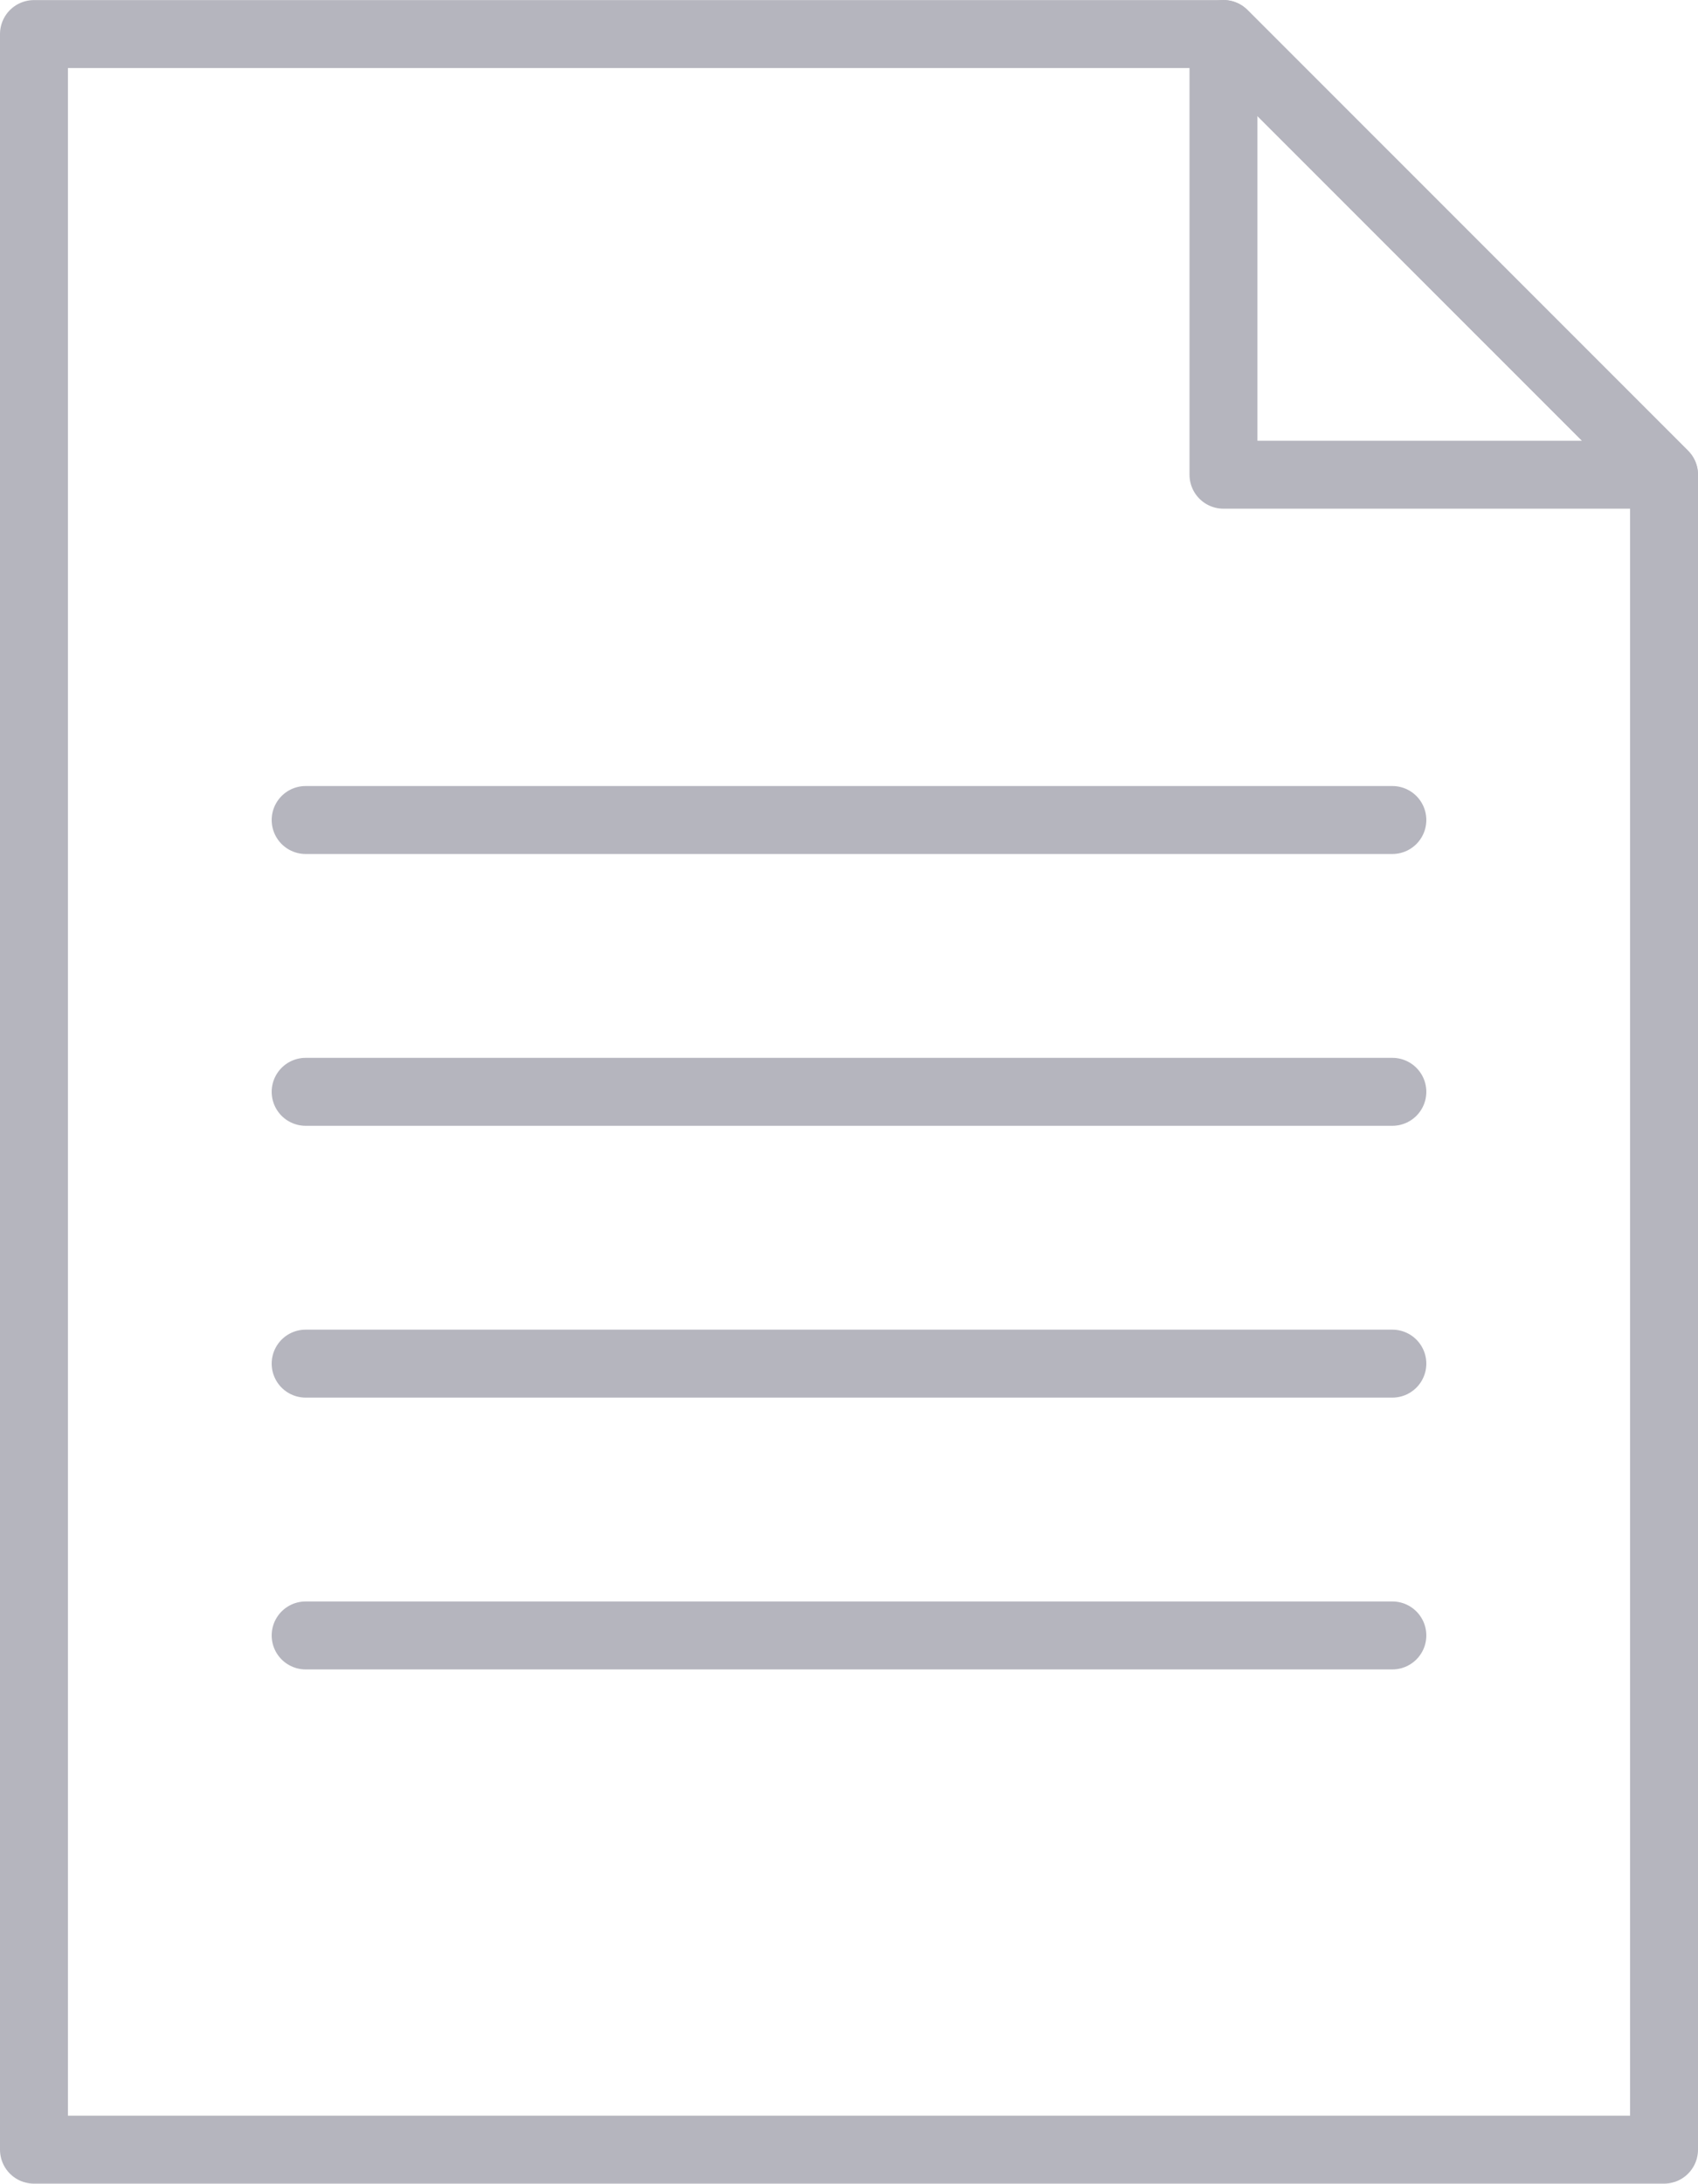 <svg xmlns="http://www.w3.org/2000/svg" width="37.5" height="48.203" viewBox="0 0 37.5 48.203">
  <g id="Group_1208" data-name="Group 1208" transform="translate(-2755.615 -5259.456)">
    <path id="Path_740" data-name="Path 740" d="M2792.365,5306.908h-36v-46.7h26.27l9.73,9.729Z" fill="none" stroke="#b5b5be" stroke-linecap="round" stroke-linejoin="round" stroke-width="1.5"/>
    <path id="Path_741" data-name="Path 741" d="M2782.635,5260.206v9.729h9.73Z" fill="none" stroke="#b5b5be" stroke-linecap="round" stroke-linejoin="round" stroke-width="1.5"/>
    <line id="Line_741" data-name="Line 741" x1="24" transform="translate(2762.365 5277.557)" fill="none" stroke="#b5b5be" stroke-linecap="round" stroke-linejoin="round" stroke-width="1.5"/>
    <line id="Line_742" data-name="Line 742" x1="24" transform="translate(2762.365 5283.557)" fill="none" stroke="#b5b5be" stroke-linecap="round" stroke-linejoin="round" stroke-width="1.5"/>
    <line id="Line_743" data-name="Line 743" x1="24" transform="translate(2762.365 5289.557)" fill="none" stroke="#b5b5be" stroke-linecap="round" stroke-linejoin="round" stroke-width="1.5"/>
    <line id="Line_744" data-name="Line 744" x1="24" transform="translate(2762.365 5295.557)" fill="none" stroke="#b5b5be" stroke-linecap="round" stroke-linejoin="round" stroke-width="1.5"/>
  </g>
</svg>
